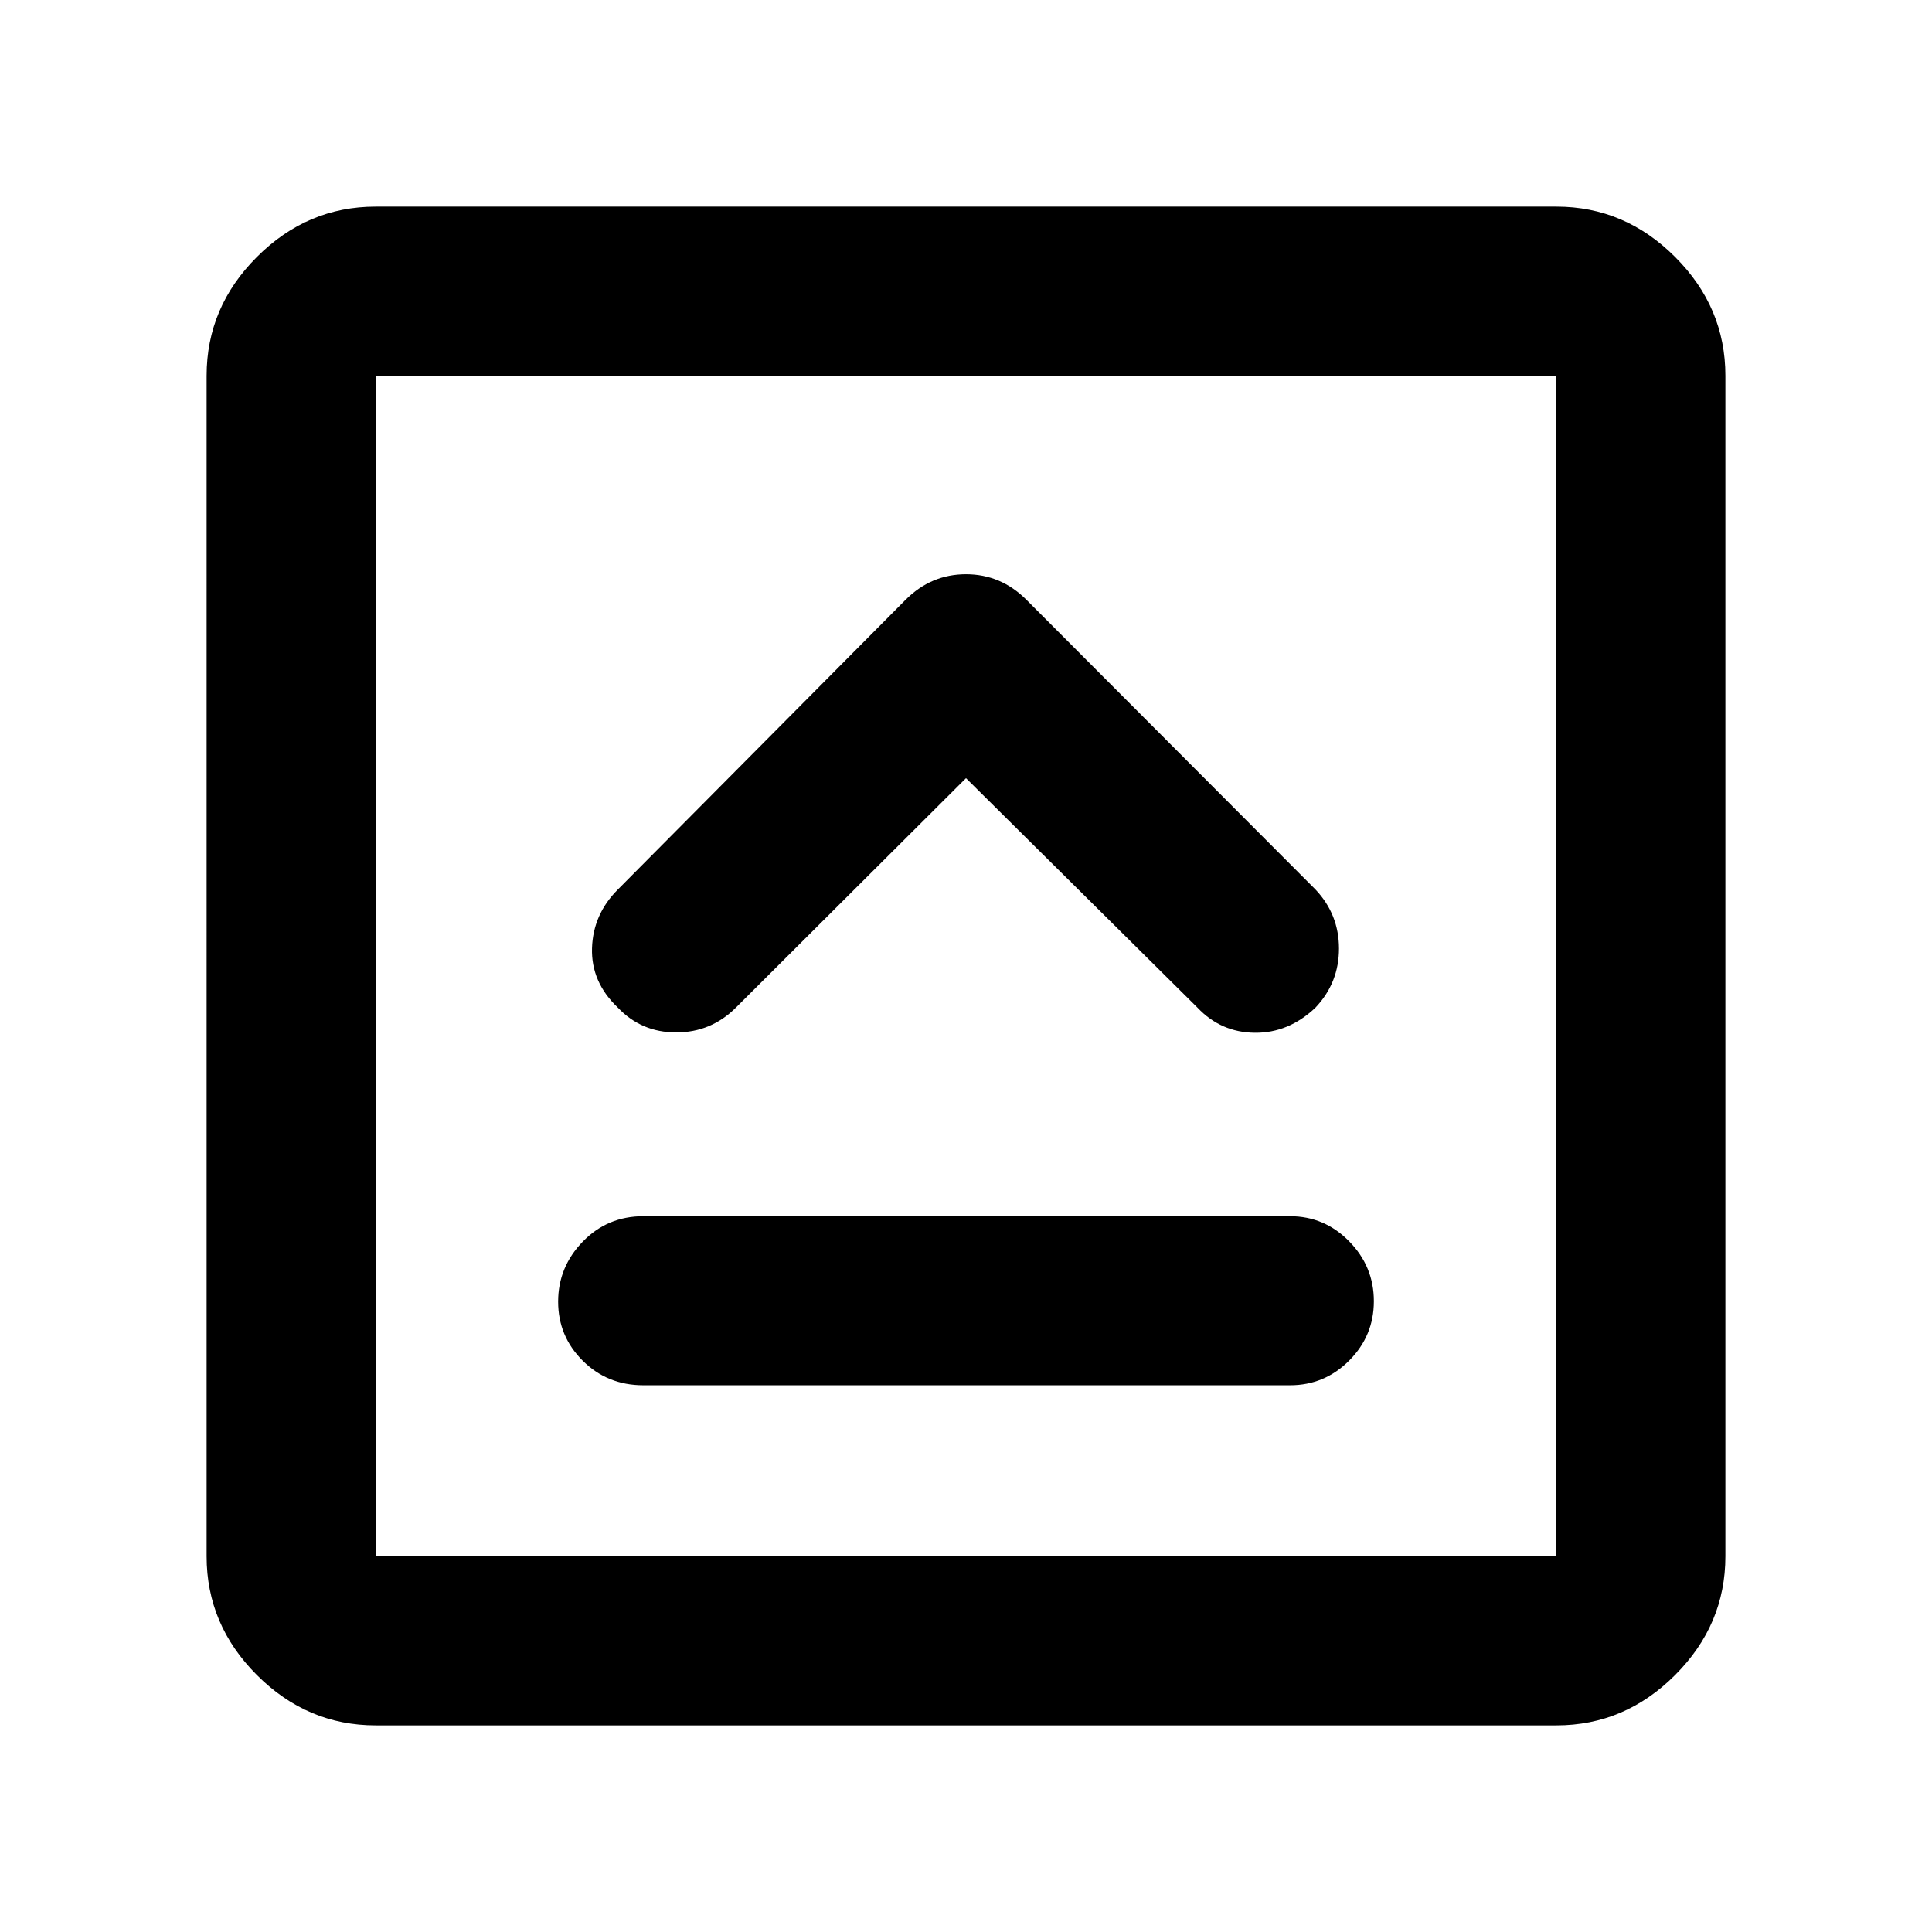 <svg xmlns="http://www.w3.org/2000/svg" height="40" viewBox="0 96 960 960" width="40"><path d="M319.667 784.333H641q17.166 0 29.416-12.284 12.25-12.283 12.25-29.499 0-17.217-12.25-29.717-12.25-12.499-29.416-12.499H319.667q-17.833 0-30.083 12.616-12.25 12.617-12.25 29.834 0 17.216 12.25 29.382 12.25 12.167 30.083 12.167ZM480 482.666l115 114q11.667 12.334 28.5 12.5 16.833.167 30.166-12.5 11.667-12.333 11.667-29.333T653.666 538L510 394q-12.667-12.666-30-12.666T450 394L307 538q-12.333 12.333-12.833 29.167-.5 16.833 12.833 29.499Q318.667 609 336 609t29.666-12.334l114.334-114ZM186.666 953.333q-33.999 0-58.999-25t-25-58.999V282.666q0-33.999 25-58.999t58.999-25h586.668q33.999 0 58.999 25t25 58.999v586.668q0 33.999-25 58.999t-58.999 25H186.666Zm0-83.999h586.668V282.666H186.666v586.668Zm0-586.668v586.668-586.668Z"/></svg>
